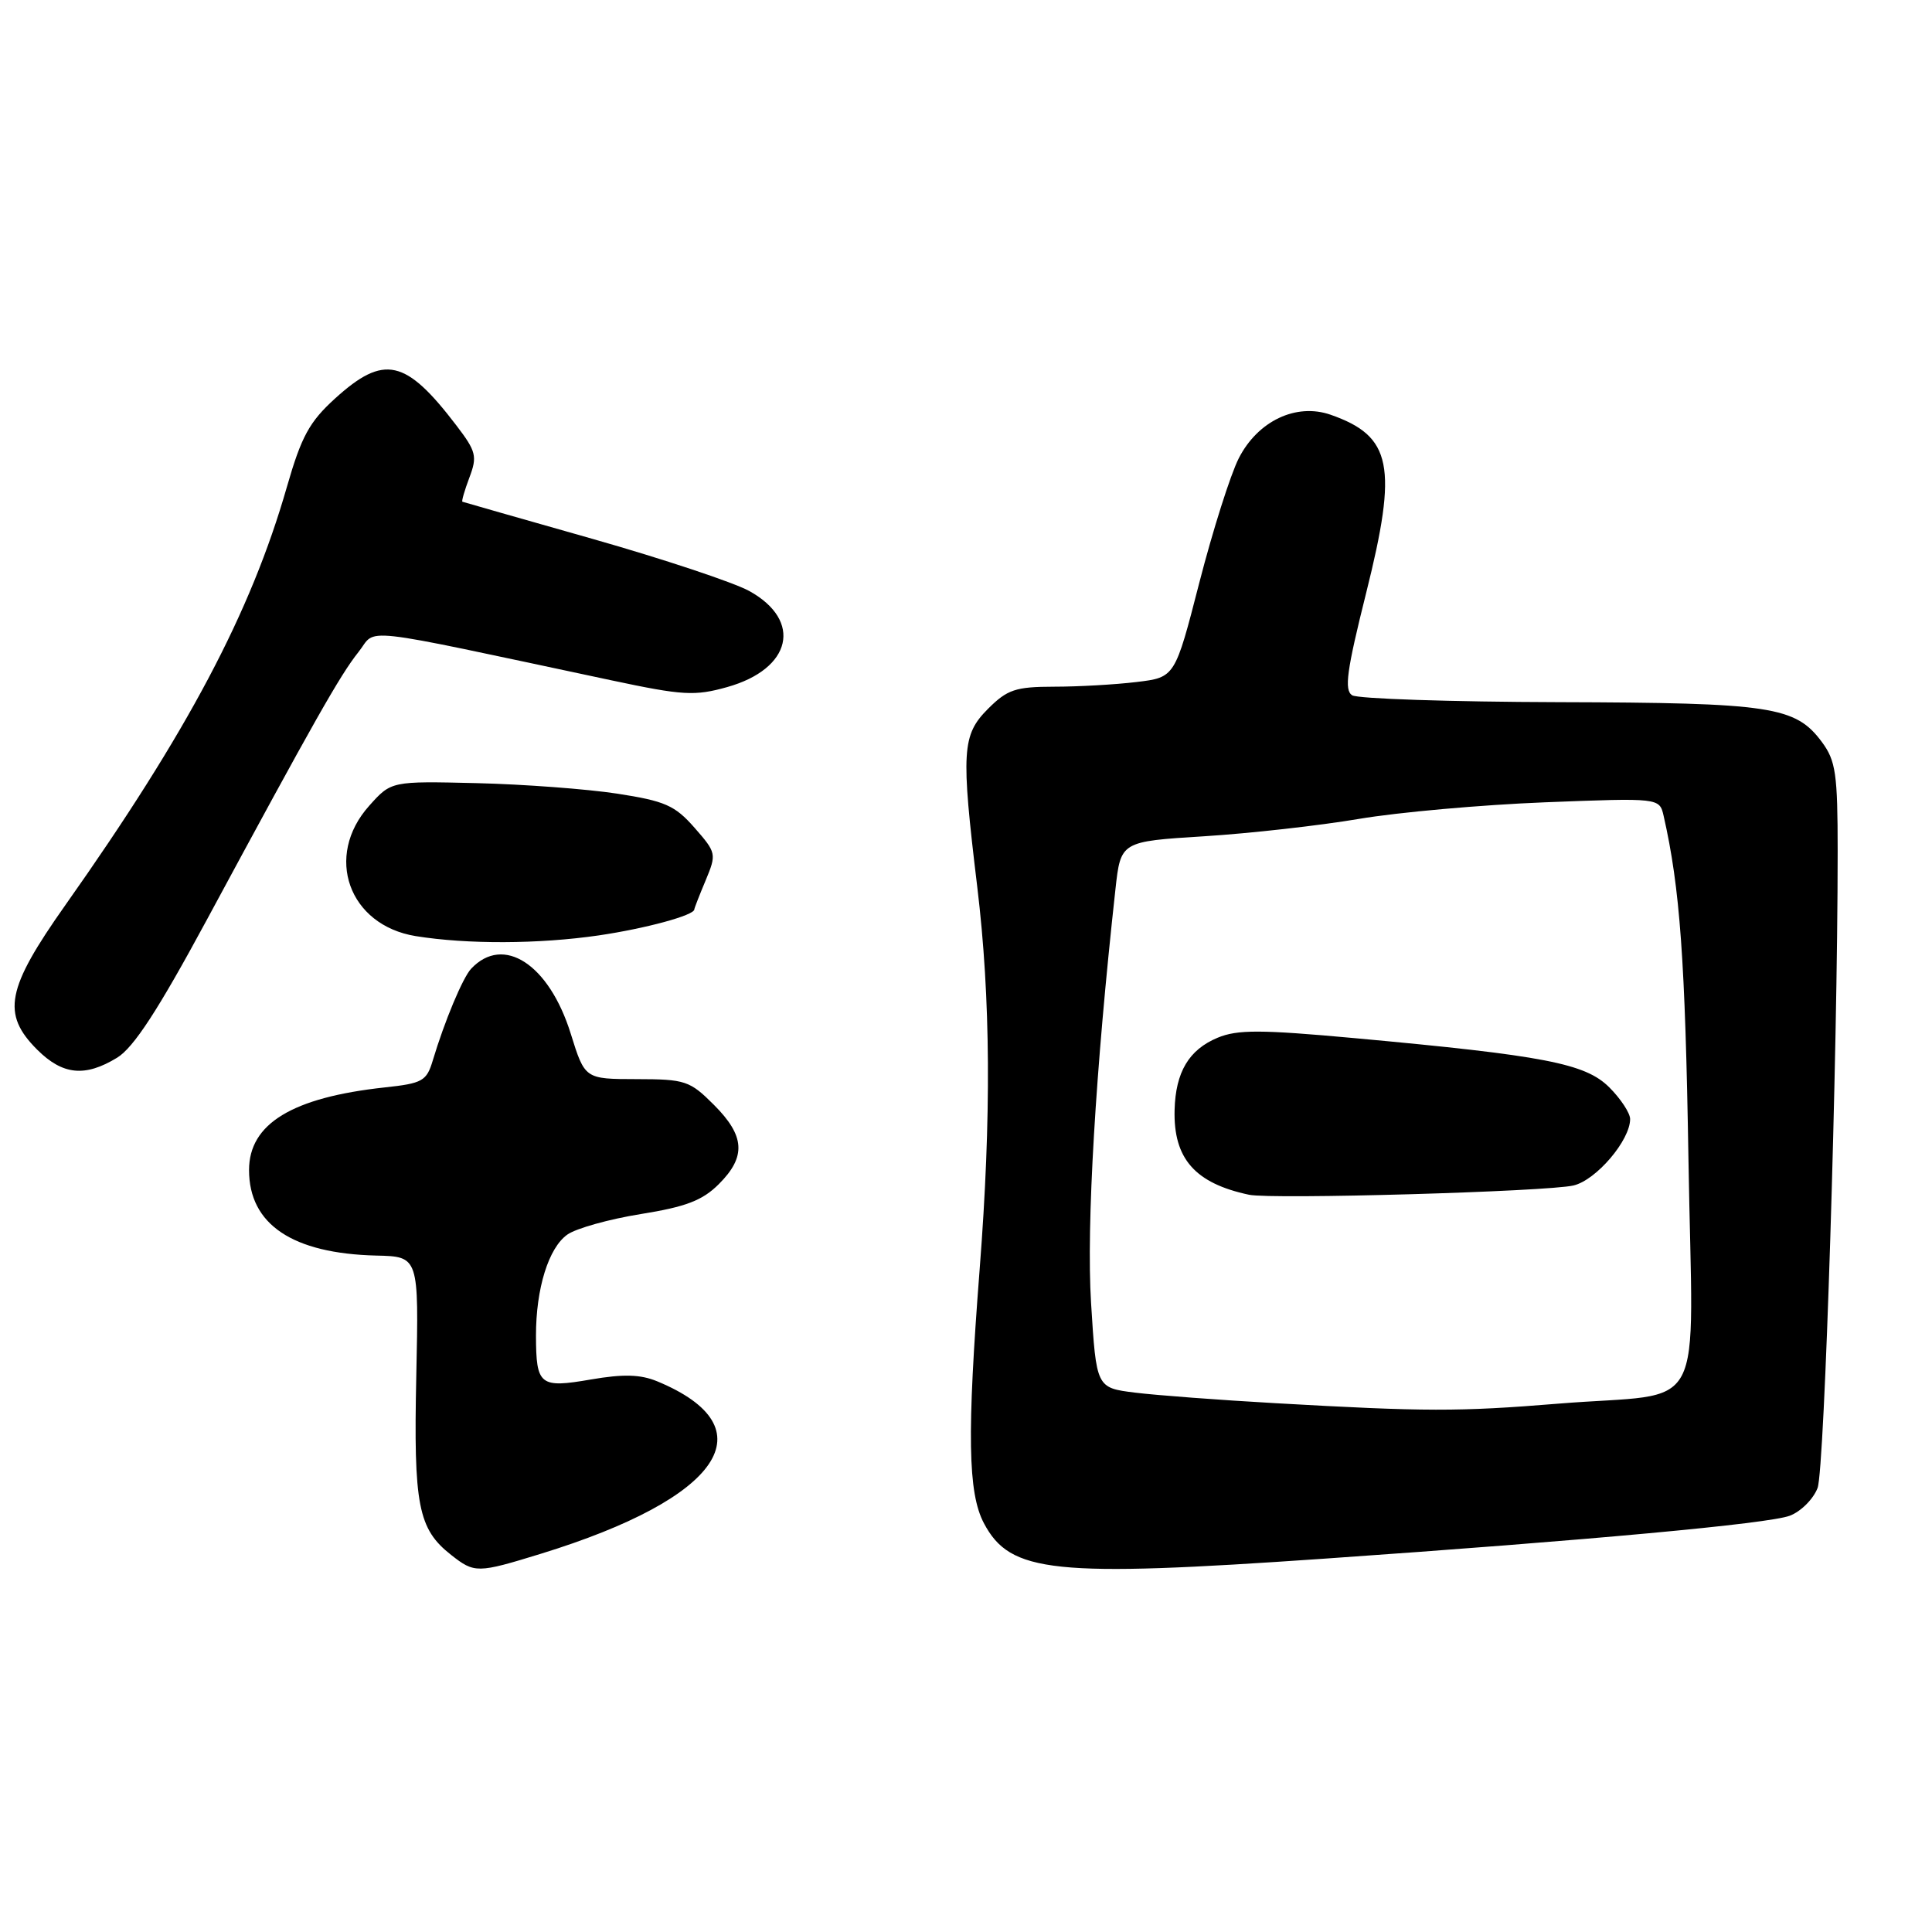 <?xml version="1.0" encoding="UTF-8" standalone="no"?>
<!DOCTYPE svg PUBLIC "-//W3C//DTD SVG 1.1//EN" "http://www.w3.org/Graphics/SVG/1.1/DTD/svg11.dtd" >
<svg xmlns="http://www.w3.org/2000/svg" xmlns:xlink="http://www.w3.org/1999/xlink" version="1.1" viewBox="0 0 256 256">
 <g >
 <path fill="currentColor"
d=" M 71.64 205.89 C 95.63 198.51 101.92 189.18 87.08 183.03 C 84.85 182.11 82.59 182.05 78.29 182.79 C 71.52 183.96 71.04 183.57 71.02 177.00 C 71.01 170.74 72.69 165.33 75.19 163.58 C 76.36 162.76 80.73 161.54 84.90 160.87 C 90.89 159.91 93.08 159.07 95.25 156.90 C 98.89 153.27 98.72 150.52 94.60 146.40 C 91.40 143.20 90.80 143.00 84.35 142.99 C 77.50 142.98 77.50 142.98 75.63 136.98 C 72.76 127.76 66.70 123.81 62.43 128.36 C 61.32 129.54 58.91 135.30 57.35 140.50 C 56.53 143.25 55.99 143.55 50.97 144.09 C 38.72 145.42 33.00 148.90 33.00 155.04 C 33.00 162.24 38.75 166.10 49.87 166.37 C 55.50 166.50 55.50 166.50 55.16 182.33 C 54.79 199.46 55.40 202.60 59.77 206.03 C 62.88 208.48 63.25 208.47 71.64 205.89 Z  M 175.50 206.53 C 210.59 204.09 234.36 201.90 237.16 200.84 C 238.63 200.28 240.28 198.63 240.84 197.16 C 241.77 194.70 243.50 139.86 243.50 112.82 C 243.50 102.53 243.25 100.81 241.41 98.32 C 237.90 93.60 234.74 93.12 206.50 93.04 C 192.20 93.00 179.90 92.59 179.17 92.13 C 178.09 91.44 178.45 88.86 181.02 78.58 C 185.24 61.73 184.45 57.80 176.30 54.95 C 171.74 53.37 166.66 55.78 164.14 60.73 C 163.05 62.87 160.70 70.28 158.92 77.19 C 155.69 89.76 155.69 89.76 150.60 90.37 C 147.79 90.71 142.88 90.99 139.67 90.99 C 134.57 91.00 133.48 91.36 130.92 93.92 C 127.46 97.39 127.32 99.55 129.49 117.50 C 131.27 132.25 131.37 148.07 129.81 168.17 C 128.12 190.02 128.25 197.81 130.37 201.83 C 133.87 208.44 139.47 209.03 175.50 206.53 Z  M 15.52 140.15 C 17.71 138.81 20.94 133.86 27.39 121.91 C 41.63 95.52 45.06 89.46 47.49 86.41 C 50.05 83.21 46.45 82.80 81.03 90.15 C 90.49 92.16 92.05 92.25 96.36 91.04 C 104.91 88.64 106.39 82.24 99.28 78.31 C 97.20 77.17 87.85 74.06 78.50 71.40 C 69.15 68.75 61.40 66.53 61.27 66.48 C 61.14 66.42 61.56 64.97 62.20 63.27 C 63.26 60.47 63.10 59.81 60.47 56.37 C 53.75 47.56 50.89 46.92 44.41 52.79 C 41.00 55.89 39.94 57.82 38.02 64.50 C 33.24 81.17 24.85 97.02 8.66 119.93 C 0.83 131.02 0.19 134.34 4.92 139.08 C 8.30 142.45 11.26 142.75 15.52 140.15 Z  M 79.31 123.95 C 85.57 123.03 92.00 121.28 92.00 120.50 C 92.00 120.36 92.67 118.63 93.50 116.66 C 94.96 113.15 94.93 112.99 92.02 109.67 C 89.42 106.71 88.11 106.14 81.77 105.16 C 77.77 104.55 69.40 103.92 63.17 103.77 C 51.84 103.50 51.84 103.50 48.92 106.77 C 42.93 113.46 46.20 122.60 55.09 124.04 C 61.91 125.14 71.40 125.10 79.31 123.95 Z  M 169.01 185.93 C 161.59 185.51 153.21 184.88 150.39 184.53 C 145.27 183.89 145.27 183.89 144.57 172.63 C 143.94 162.37 145.15 141.91 147.80 117.85 C 148.50 111.50 148.50 111.50 159.56 110.81 C 165.64 110.43 174.86 109.39 180.06 108.51 C 185.25 107.63 196.34 106.64 204.70 106.31 C 219.89 105.72 219.89 105.72 220.44 108.11 C 222.61 117.66 223.30 127.22 223.73 153.65 C 224.29 188.56 226.52 184.36 206.50 185.99 C 193.28 187.07 188.89 187.06 169.01 185.93 Z  M 208.50 157.08 C 211.51 156.37 216.00 151.10 216.00 148.28 C 216.00 147.49 214.76 145.60 213.24 144.08 C 210.06 140.91 204.67 139.87 179.50 137.56 C 167.04 136.42 163.96 136.41 161.33 137.51 C 157.54 139.09 155.77 142.06 155.64 147.07 C 155.47 153.52 158.34 156.79 165.50 158.31 C 168.49 158.95 205.04 157.90 208.50 157.08 Z "/>
</g>
</svg>